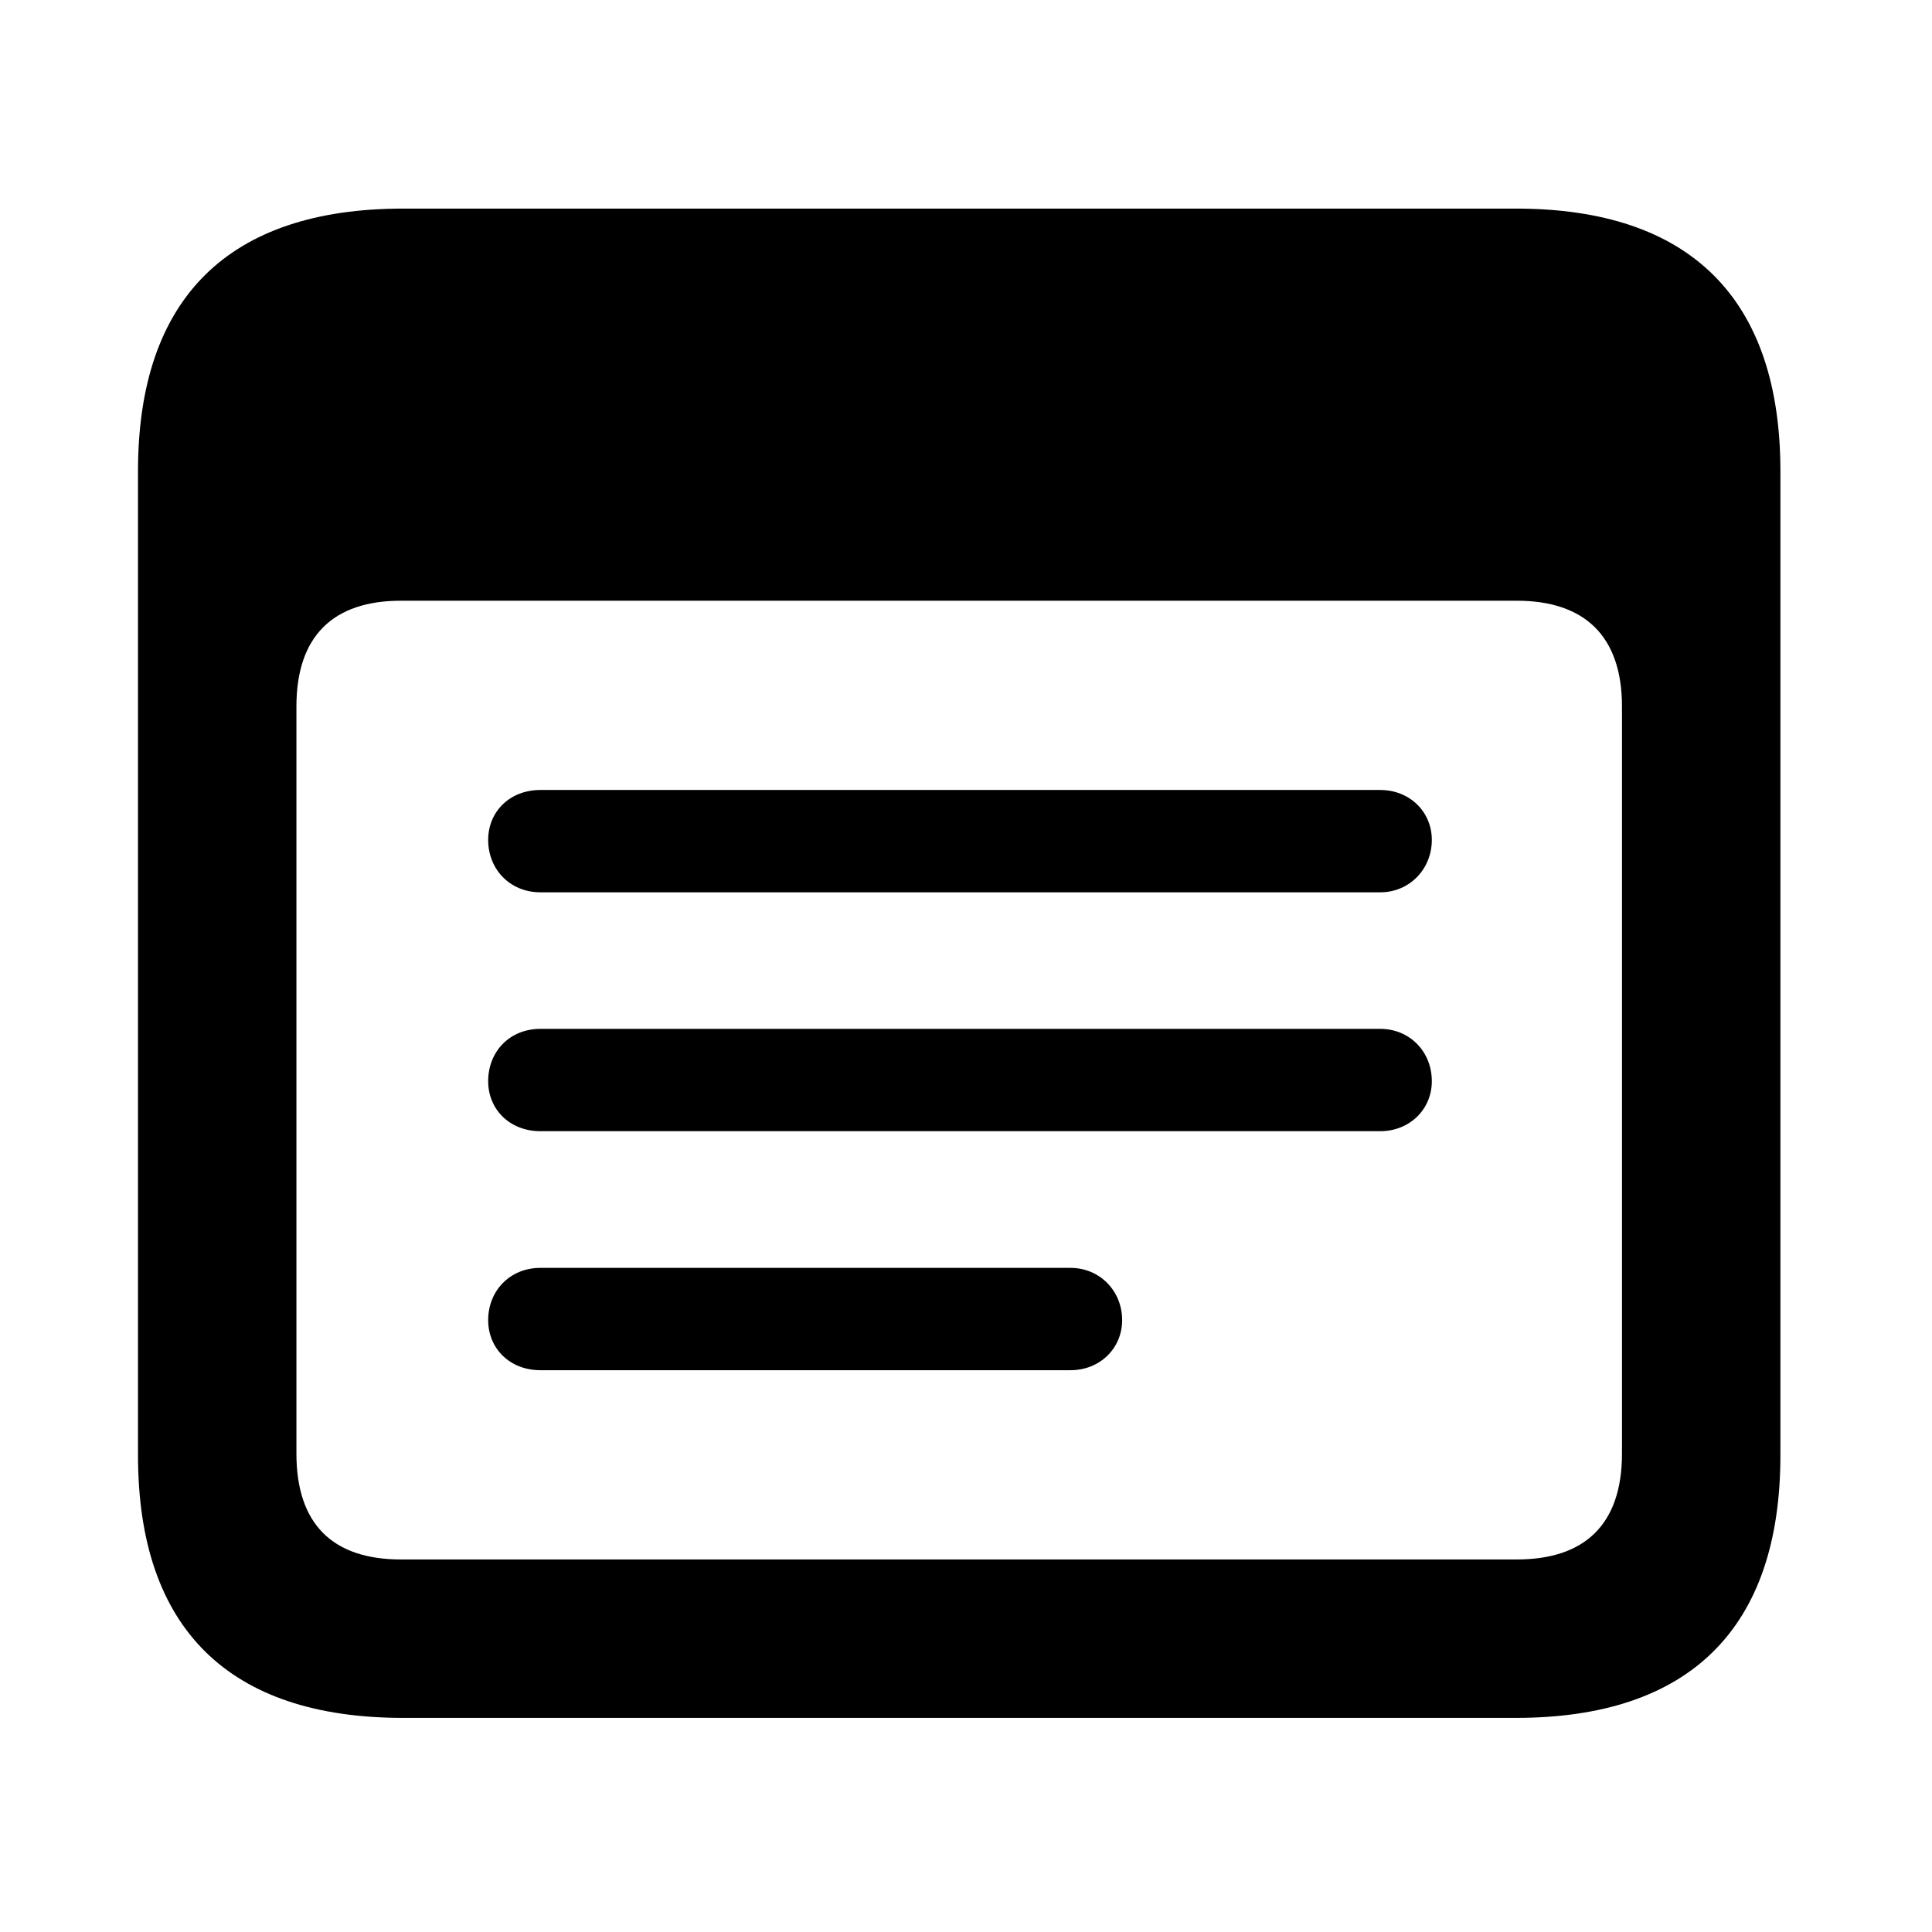 <svg width="28" height="28" viewBox="0 0 28 28" fill="none" xmlns="http://www.w3.org/2000/svg">
<path d="M5.844 24.897H21.968C24.497 24.897 25.803 23.592 25.803 21.091V6.829C25.803 4.327 24.497 3.023 21.968 3.023H5.844C3.315 3.023 2 4.317 2 6.829V21.091C2 23.602 3.315 24.897 5.844 24.897ZM5.812 22.601C4.828 22.601 4.296 22.097 4.296 21.066V10.239C4.296 9.218 4.828 8.706 5.812 8.706H21.981C22.965 8.706 23.507 9.218 23.507 10.239V21.066C23.507 22.097 22.965 22.601 21.981 22.601H5.812Z" fill="black"/>
<path d="M7.832 12.932H20.004C20.427 12.932 20.751 12.596 20.751 12.173C20.751 11.762 20.427 11.449 20.004 11.449H7.832C7.388 11.449 7.075 11.762 7.075 12.173C7.075 12.596 7.388 12.932 7.832 12.932ZM7.832 16.394H20.004C20.427 16.394 20.751 16.079 20.751 15.67C20.751 15.238 20.427 14.911 20.004 14.911H7.832C7.388 14.911 7.075 15.238 7.075 15.67C7.075 16.079 7.388 16.394 7.832 16.394ZM7.832 19.858H15.515C15.938 19.858 16.263 19.543 16.263 19.132C16.263 18.709 15.938 18.375 15.515 18.375H7.832C7.388 18.375 7.075 18.709 7.075 19.132C7.075 19.543 7.388 19.858 7.832 19.858Z" fill="black"/>
</svg>
